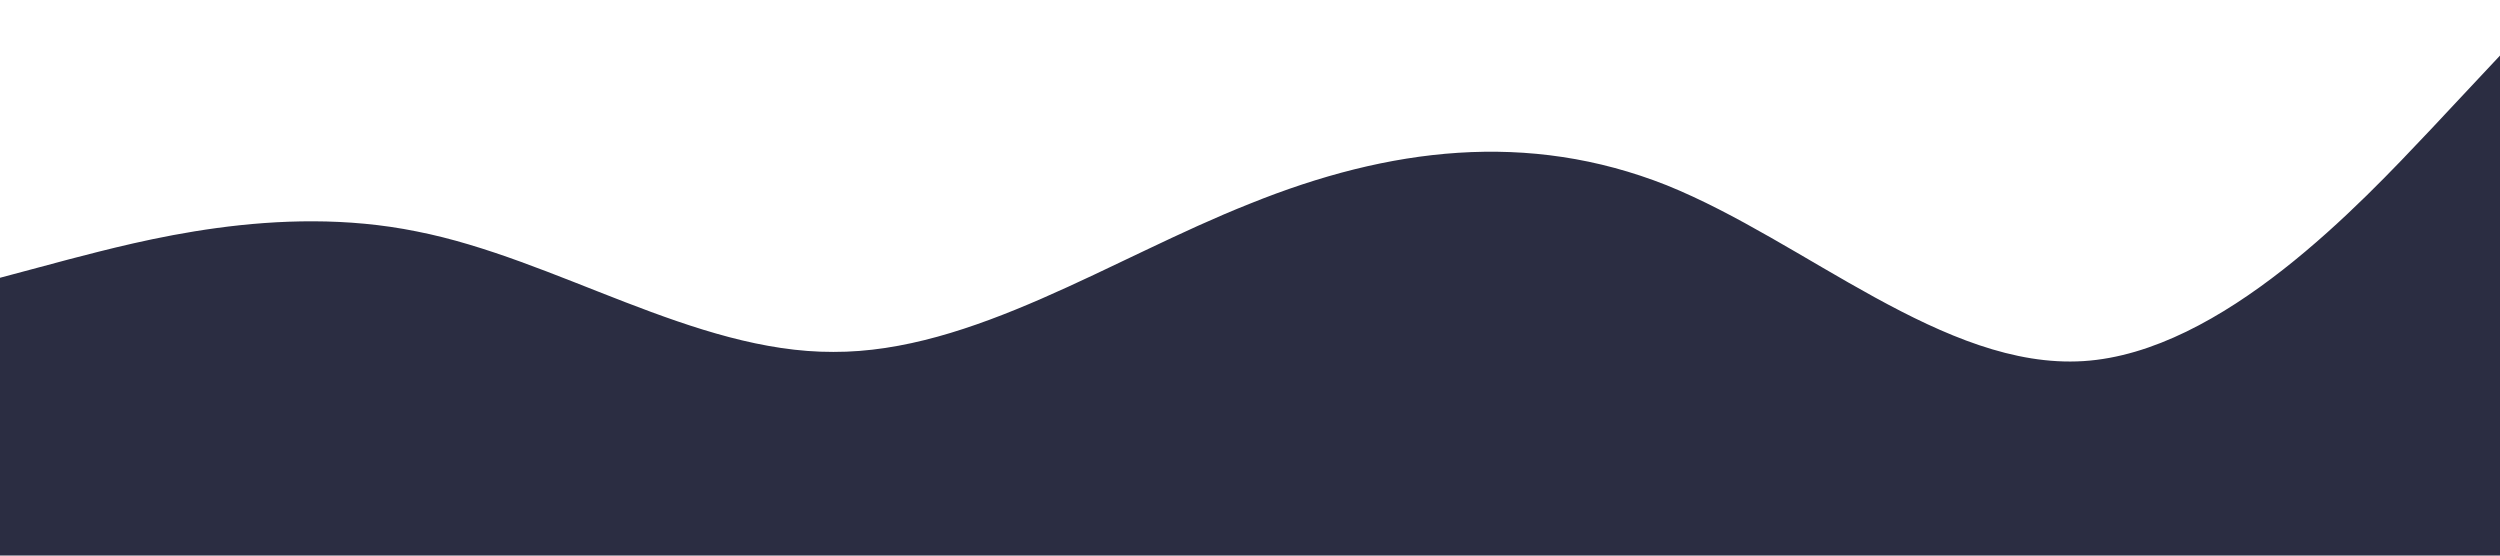 <svg xmlns="http://www.w3.org/2000/svg" viewBox="0 0 1440 320"><path fill="#2b2d42" fill-opacity="1" d="M0,160L40,149.3C80,139,160,117,240,133.3C320,149,400,203,480,202.7C560,203,640,149,720,117.3C800,85,880,75,960,106.7C1040,139,1120,213,1200,208C1280,203,1360,117,1400,74.7L1440,32L1440,320L1400,320C1360,320,1280,320,1200,320C1120,320,1040,320,960,320C880,320,800,320,720,320C640,320,560,320,480,320C400,320,320,320,240,320C160,320,80,320,40,320L0,320Z"></path></svg>